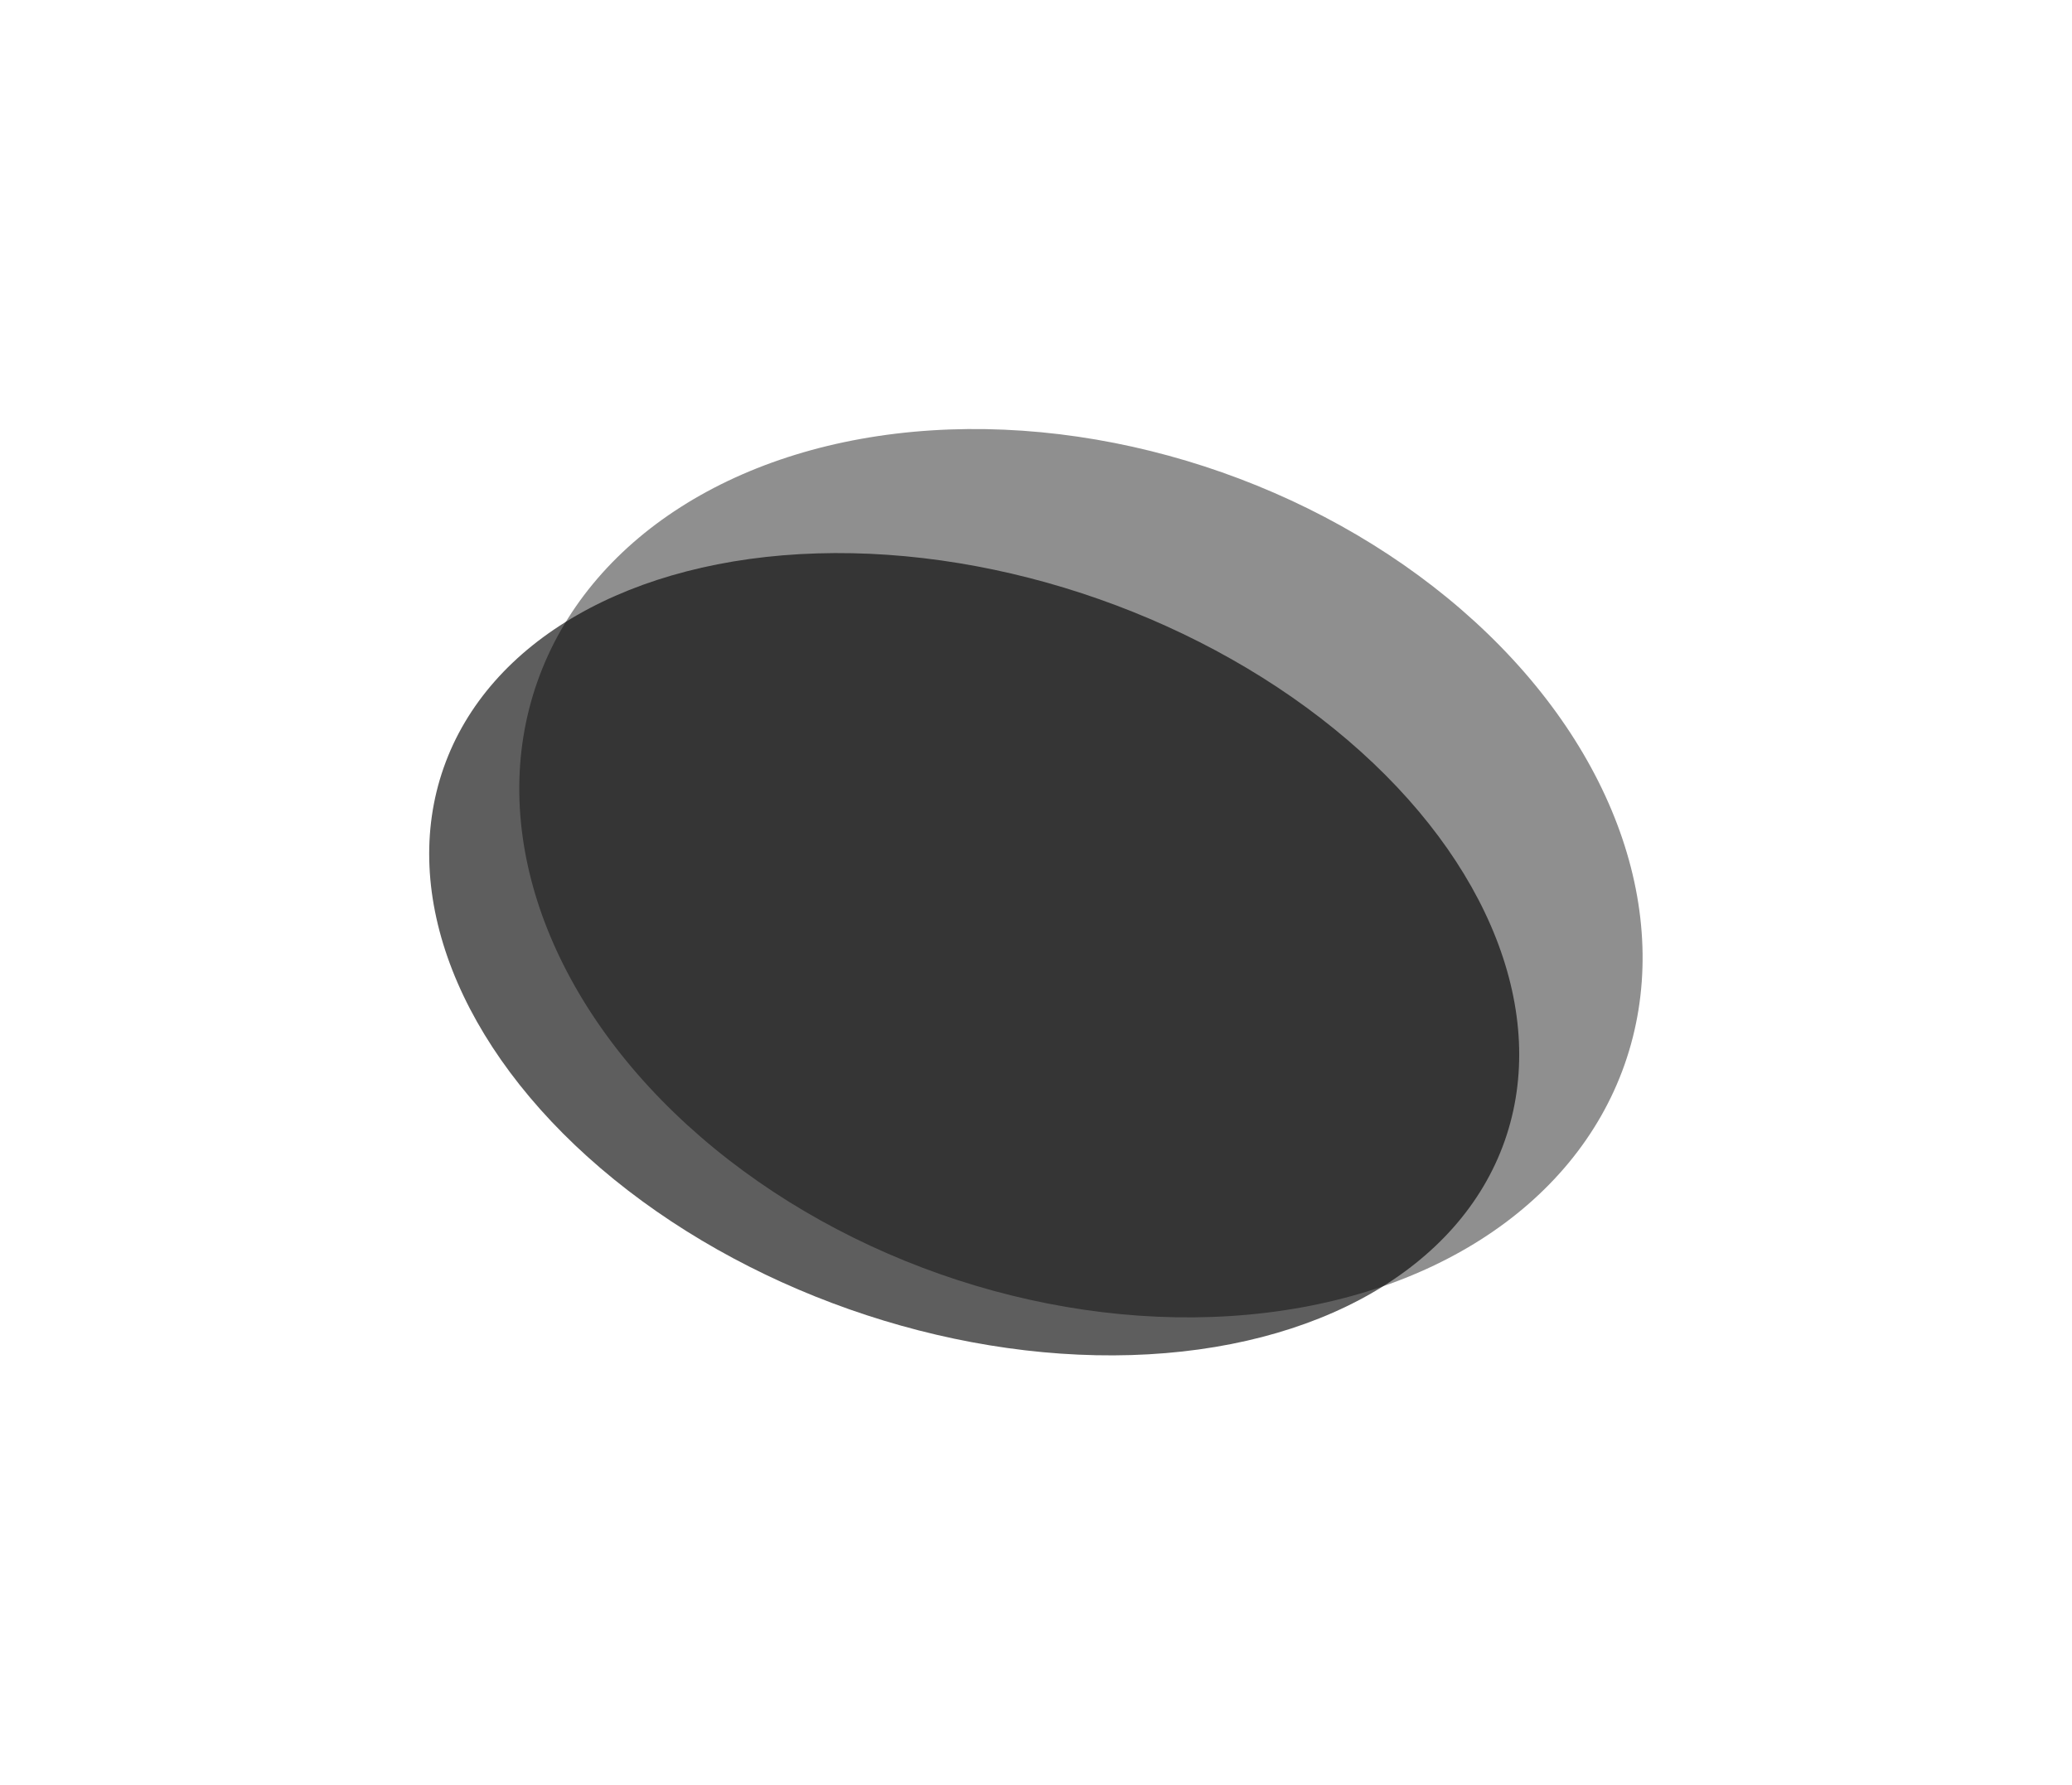<svg viewBox="0 0 660.793 569.242" xmlns="http://www.w3.org/2000/svg" xmlns:xlink="http://www.w3.org/1999/xlink" width="660.793" height="569.242" fill="none" customFrame="#000000">
	<defs>
		<g id="pixso_custom_effect_2">
			<effect visibility="visible" effectType="gaussianBlur" stdDeviation="136.825" />
		</g>
		<filter id="filter_2" width="621.437" height="529.672" x="0" y="39.569" filterUnits="userSpaceOnUse" customEffect="url(#pixso_custom_effect_2)" color-interpolation-filters="sRGB">
			<feFlood flood-opacity="0" result="BackgroundImageFix" />
			<feBlend result="shape" in="SourceGraphic" in2="BackgroundImageFix" mode="normal" />
			<feGaussianBlur stdDeviation="45.608" result="effect_layerBlur_1" />
		</filter>
		<g id="pixso_custom_effect_3">
			<effect visibility="visible" effectType="gaussianBlur" stdDeviation="136.825" />
		</g>
		<filter id="filter_3" width="632.067" height="557.134" x="28.726" y="0" filterUnits="userSpaceOnUse" customEffect="url(#pixso_custom_effect_3)" color-interpolation-filters="sRGB">
			<feFlood flood-opacity="0" result="BackgroundImageFix" />
			<feBlend result="shape" in="SourceGraphic" in2="BackgroundImageFix" mode="normal" />
			<feGaussianBlur stdDeviation="45.608" result="effect_layerBlur_1" />
		</filter>
	</defs>
	<g id="Group 1966047540">
		<g filter="url(#filter_2)">
			<ellipse id="Ellipse 8768" rx="179.4" ry="120.087" cx="179.4" cy="120.087" fill="rgb(0,0,0)" fill-opacity="0.63" transform="matrix(0.943,0.332,-0.332,0.943,181.383,131.554)" />
		</g>
		<g filter="url(#filter_3)">
			<ellipse id="Ellipse 8767" rx="183.85" ry="135.576" cx="183.85" cy="135.576" fill="rgb(0,0,0)" fill-opacity="0.44" transform="matrix(0.943,0.332,-0.332,0.943,216.371,89.629)" />
		</g>
	</g>
</svg>
